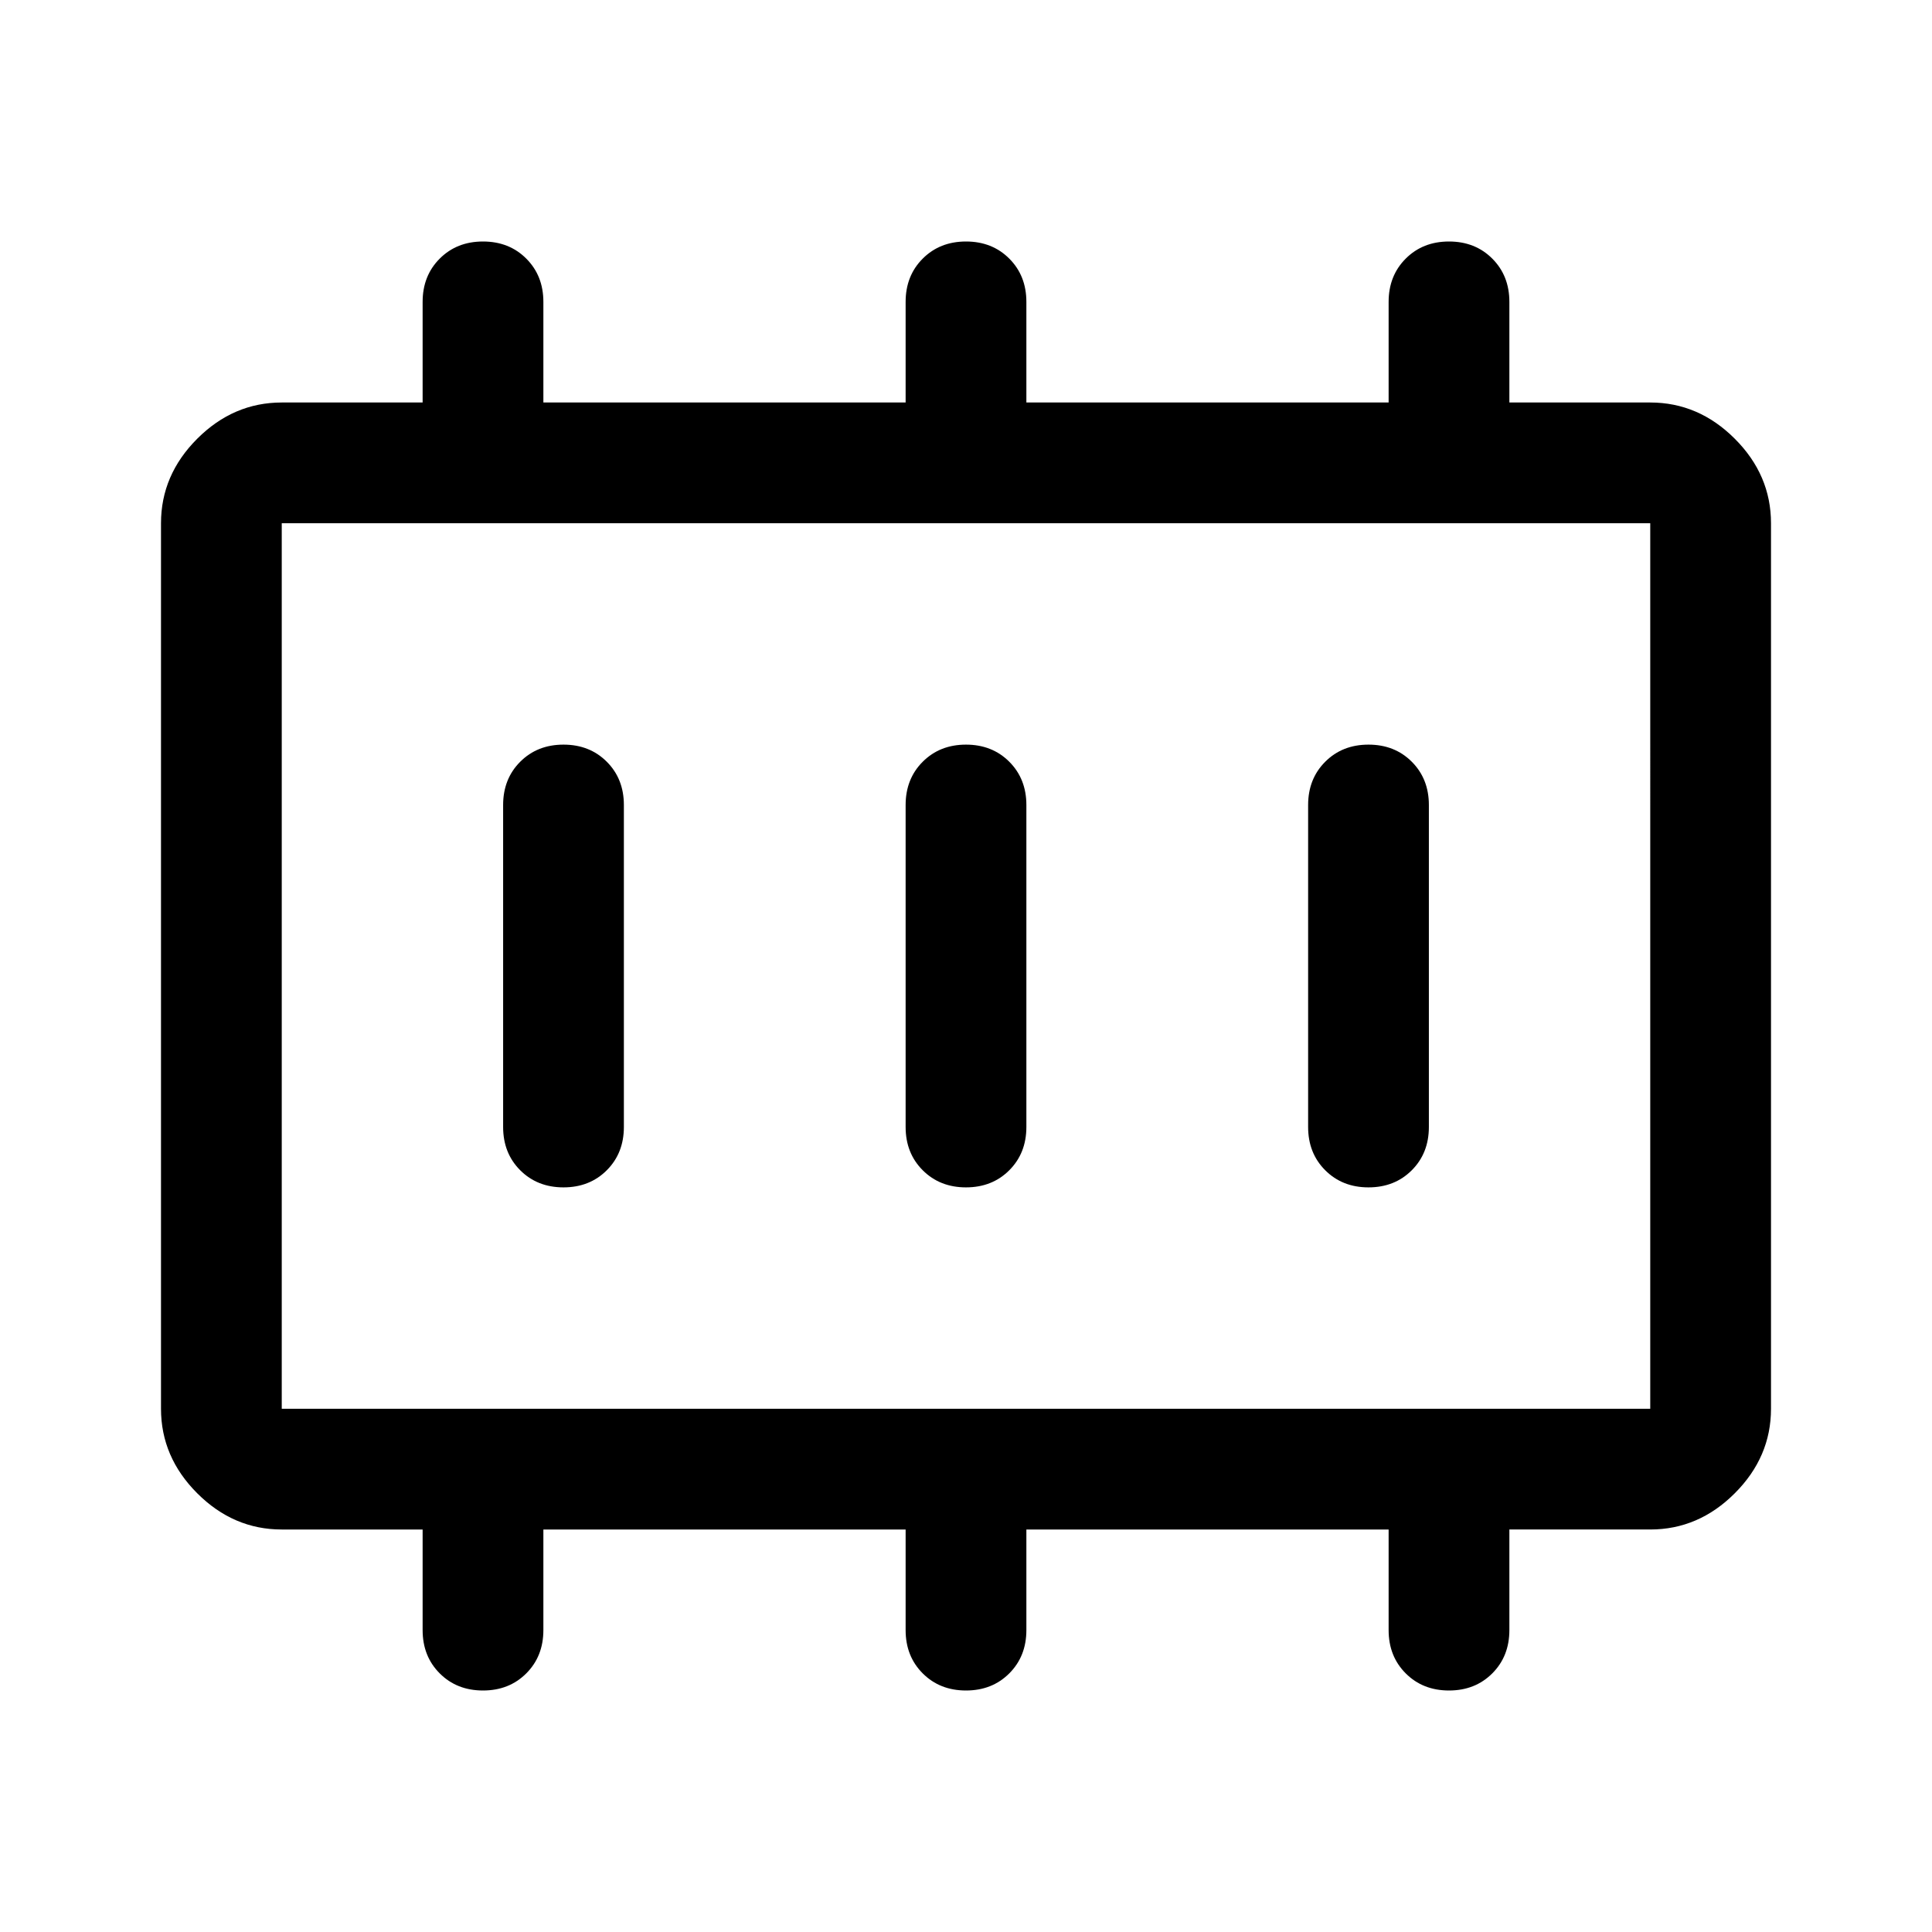 <svg xmlns="http://www.w3.org/2000/svg" width="48" height="48" viewBox="0 0 48 48"><path d="M14 29.5q.65 0 1.075-.425.425-.425.425-1.075v-8q0-.65-.425-1.075Q14.65 18.5 14 18.5q-.65 0-1.075.425Q12.5 19.35 12.5 20v8q0 .65.425 1.075.425.425 1.075.425Zm10 0q.65 0 1.075-.425.425-.425.425-1.075v-8q0-.65-.425-1.075Q24.65 18.5 24 18.5q-.65 0-1.075.425Q22.5 19.35 22.5 20v8q0 .65.425 1.075.425.425 1.075.425Zm10 0q.65 0 1.075-.425.425-.425.425-1.075v-8q0-.65-.425-1.075Q34.65 18.5 34 18.5q-.65 0-1.075.425Q32.5 19.35 32.5 20v8q0 .65.425 1.075.425.425 1.075.425ZM7 35h34V13H7v22Zm0 0V13v22Zm0 3q-1.2 0-2.1-.9Q4 36.2 4 35V13q0-1.2.9-2.1.9-.9 2.1-.9h3.5V7.5q0-.65.425-1.075Q11.35 6 12 6q.65 0 1.075.425.425.425.425 1.075V10h9V7.5q0-.65.425-1.075Q23.35 6 24 6q.65 0 1.075.425.425.425.425 1.075V10h9V7.5q0-.65.425-1.075Q35.35 6 36 6q.65 0 1.075.425.425.425.425 1.075V10H41q1.2 0 2.1.9.9.9.9 2.1v22q0 1.2-.9 2.1-.9.9-2.1.9h-3.5v2.5q0 .65-.425 1.075Q36.65 42 36 42q-.65 0-1.075-.425-.425-.425-.425-1.075V38h-9v2.5q0 .65-.425 1.075Q24.65 42 24 42q-.65 0-1.075-.425-.425-.425-.425-1.075V38h-9v2.5q0 .65-.425 1.075Q12.65 42 12 42q-.65 0-1.075-.425-.425-.425-.425-1.075V38Z"/></svg>
